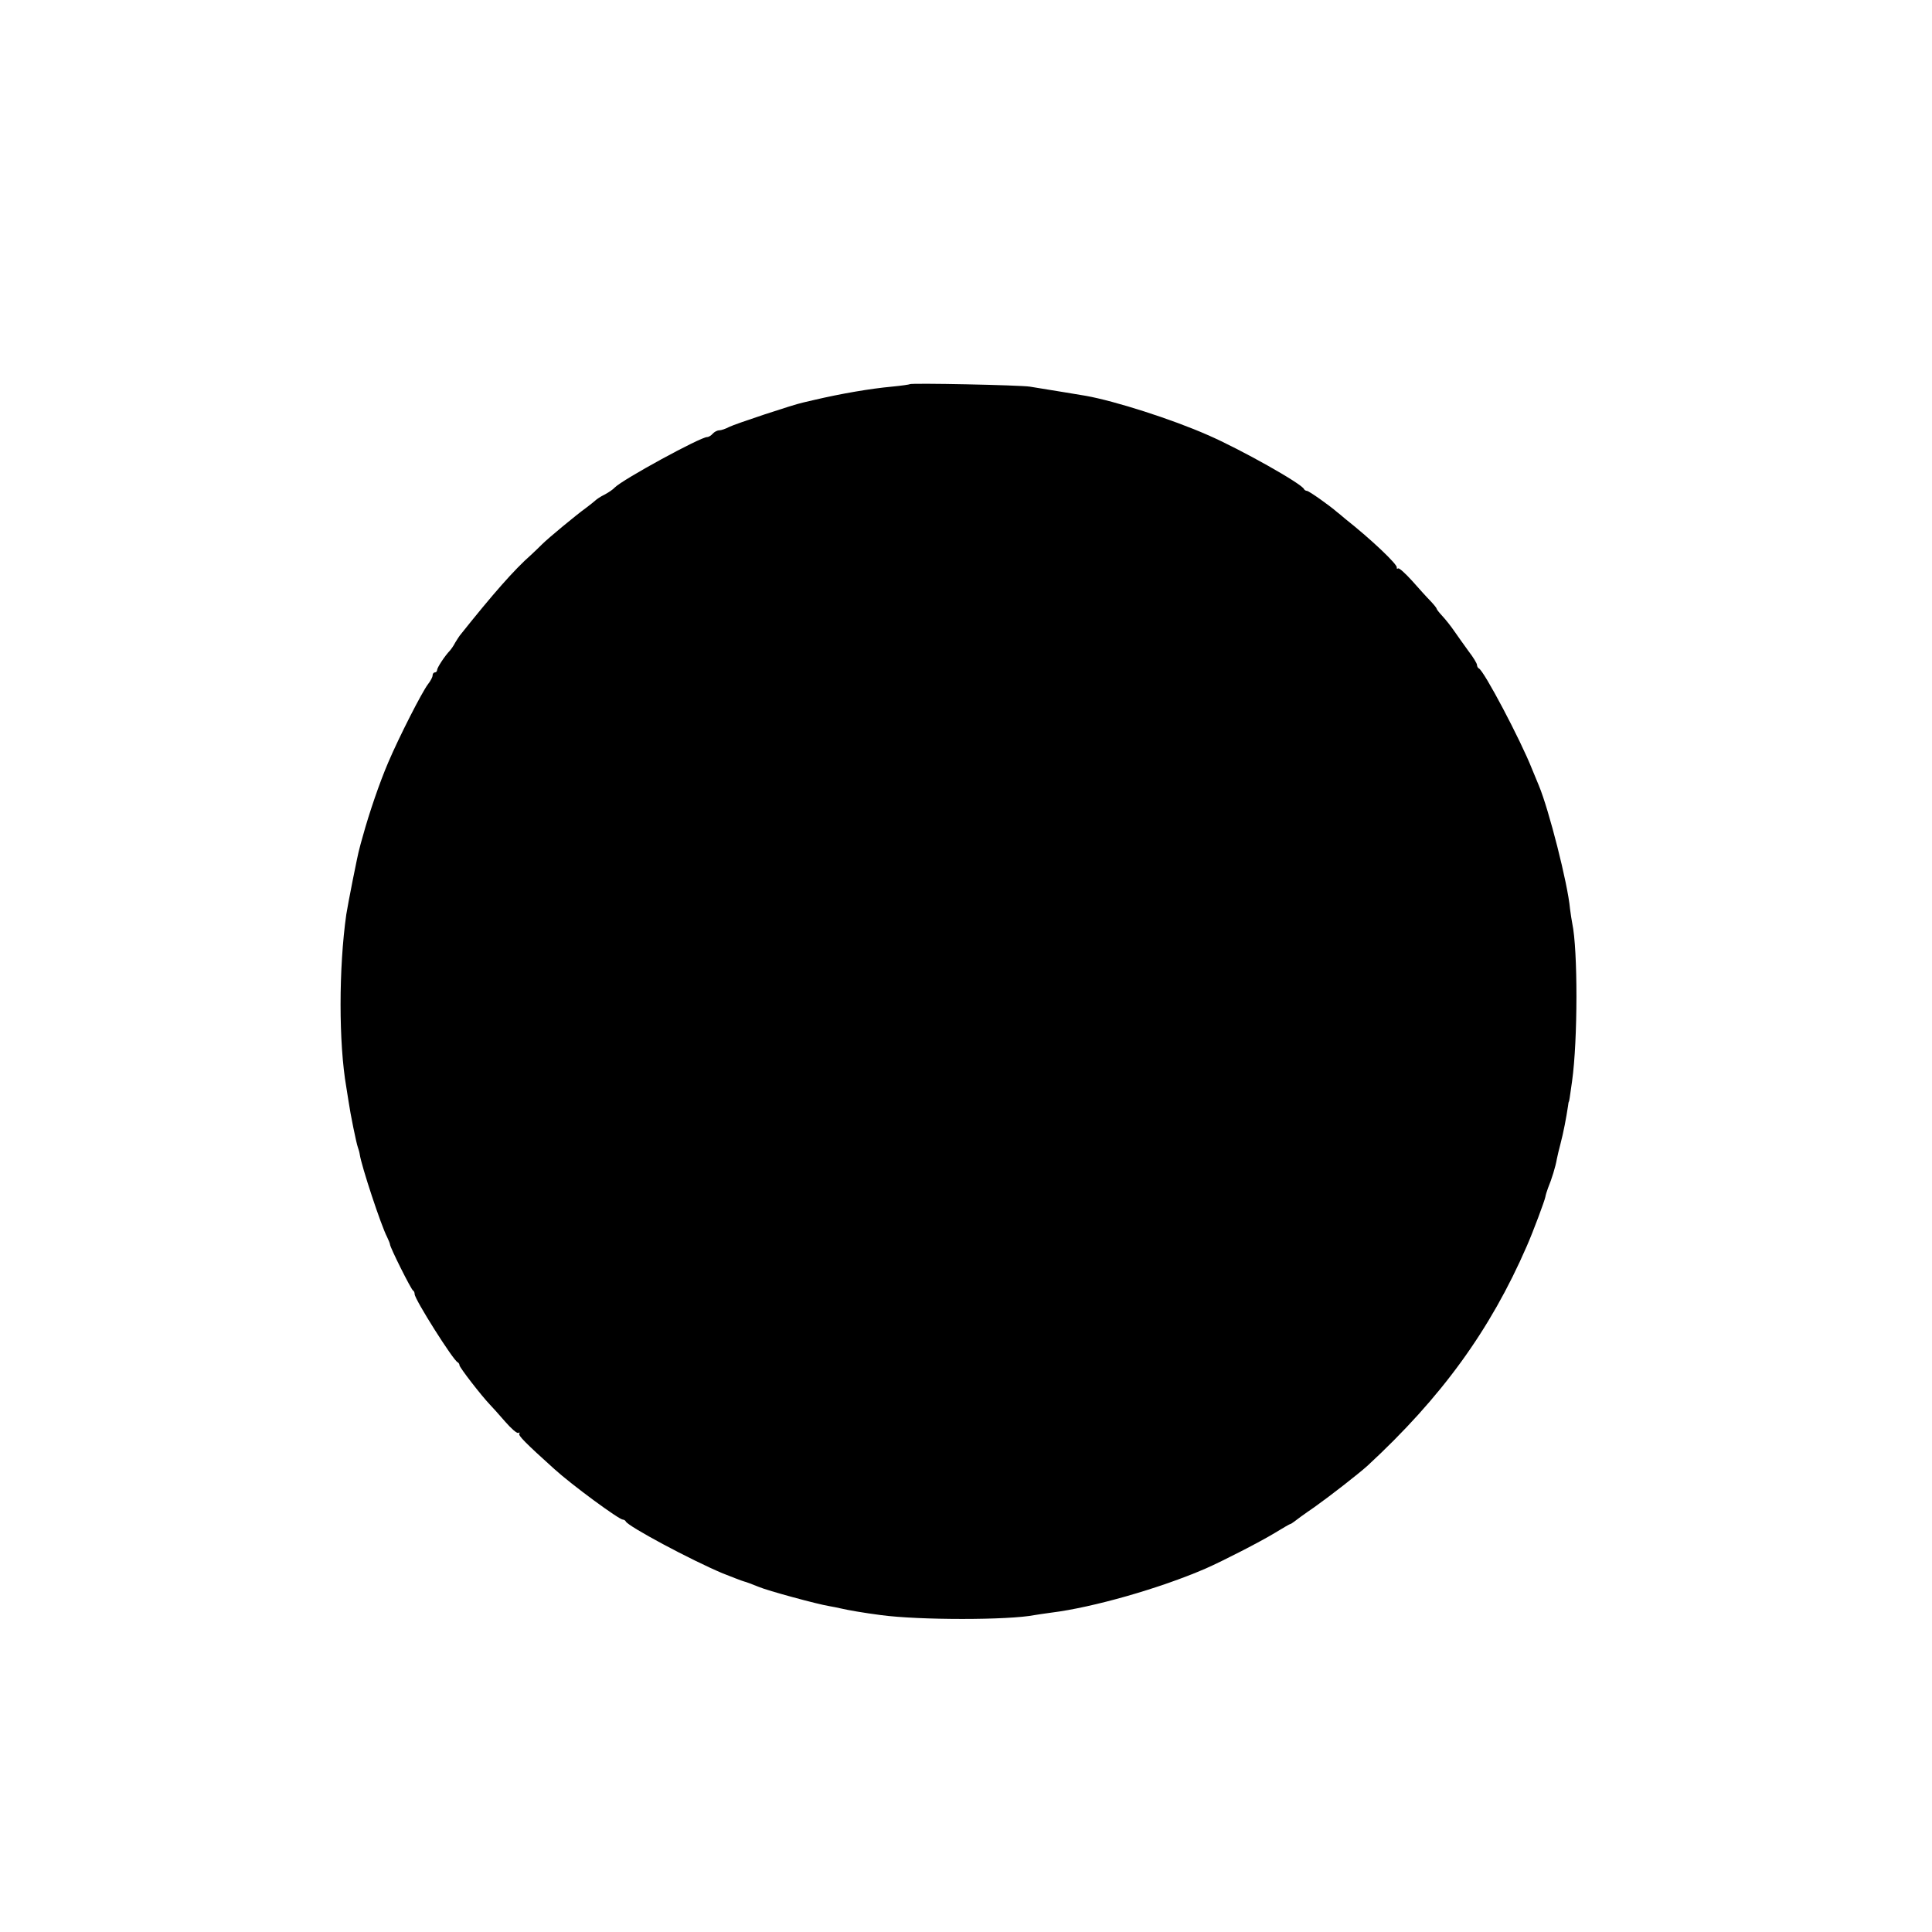 <?xml version="1.0" standalone="no"?>
<!DOCTYPE svg PUBLIC "-//W3C//DTD SVG 20010904//EN"
 "http://www.w3.org/TR/2001/REC-SVG-20010904/DTD/svg10.dtd">
<svg version="1.0" xmlns="http://www.w3.org/2000/svg"
 width="862pt" height="862pt" viewBox="0 0 862 862"
 preserveAspectRatio="xMidYMid meet">
<g transform="translate(0,862) scale(0.1,-0.1)"
fill="#000000" stroke="none">
<path d="M4059 6906 c-2 -2 -38 -7 -79 -11 -98 -9 -226 -31 -350 -60 -14 -3
-35 -8 -47 -11 -43 -9 -302 -95 -330 -109 -15 -8 -35 -15 -44 -15 -9 0 -22 -7
-29 -15 -7 -8 -18 -15 -25 -15 -30 0 -375 -188 -412 -225 -8 -9 -29 -23 -46
-32 -17 -8 -36 -21 -42 -27 -7 -6 -24 -20 -39 -31 -47 -34 -170 -136 -197
-163 -15 -15 -37 -36 -50 -48 -74 -65 -169 -173 -318 -360 -4 -5 -13 -20 -20
-31 -6 -12 -17 -28 -23 -35 -24 -25 -58 -77 -58 -88 0 -5 -4 -10 -10 -10 -5 0
-10 -6 -10 -14 0 -7 -9 -24 -20 -38 -27 -35 -129 -235 -178 -350 -39 -91 -85
-226 -113 -328 -7 -25 -14 -49 -15 -55 -8 -25 -53 -255 -59 -295 -34 -240 -34
-574 0 -770 2 -14 7 -42 10 -63 8 -56 35 -189 42 -207 3 -8 7 -22 8 -30 7 -51
96 -320 122 -369 7 -15 13 -29 13 -33 0 -13 95 -203 103 -206 4 -2 7 -9 7 -16
0 -23 173 -297 192 -304 4 -2 8 -8 8 -13 0 -10 97 -135 135 -175 11 -11 42
-46 69 -77 27 -31 53 -54 59 -50 5 3 7 2 4 -4 -5 -8 27 -41 157 -158 77 -70
288 -225 305 -225 5 0 11 -4 13 -8 8 -21 290 -172 433 -232 28 -11 89 -35 95
-36 6 -1 38 -13 65 -24 39 -17 264 -78 315 -86 14 -2 36 -7 50 -10 34 -8 103
-20 180 -30 171 -23 569 -23 686 0 12 2 45 7 75 11 185 23 484 108 689 197 77
34 239 117 307 158 36 22 67 40 69 40 3 0 10 5 17 10 7 6 48 36 92 66 73 52
196 148 236 184 330 305 548 605 711 980 29 66 80 203 83 220 1 8 7 26 12 40
16 38 34 97 39 128 3 15 10 45 16 67 14 53 26 117 34 170 1 11 3 20 4 20 1 0
4 17 14 90 26 184 26 588 1 705 -3 14 -7 43 -10 65 -10 113 -95 445 -139 550
-7 17 -21 50 -31 75 -51 129 -215 440 -237 448 -4 2 -8 9 -8 15 0 7 -17 35
-38 62 -20 28 -49 68 -64 90 -15 22 -39 52 -53 67 -14 15 -25 29 -25 32 0 3
-12 18 -27 34 -16 16 -52 56 -82 90 -30 33 -58 59 -63 56 -5 -3 -7 -1 -6 4 4
13 -112 124 -231 218 -13 11 -28 24 -35 29 -33 29 -126 95 -135 95 -5 0 -11 4
-13 8 -10 24 -282 177 -429 241 -161 71 -415 152 -544 175 -27 5 -147 24 -250
41 -43 7 -530 17 -536 11z"/>
</g>
</svg>
